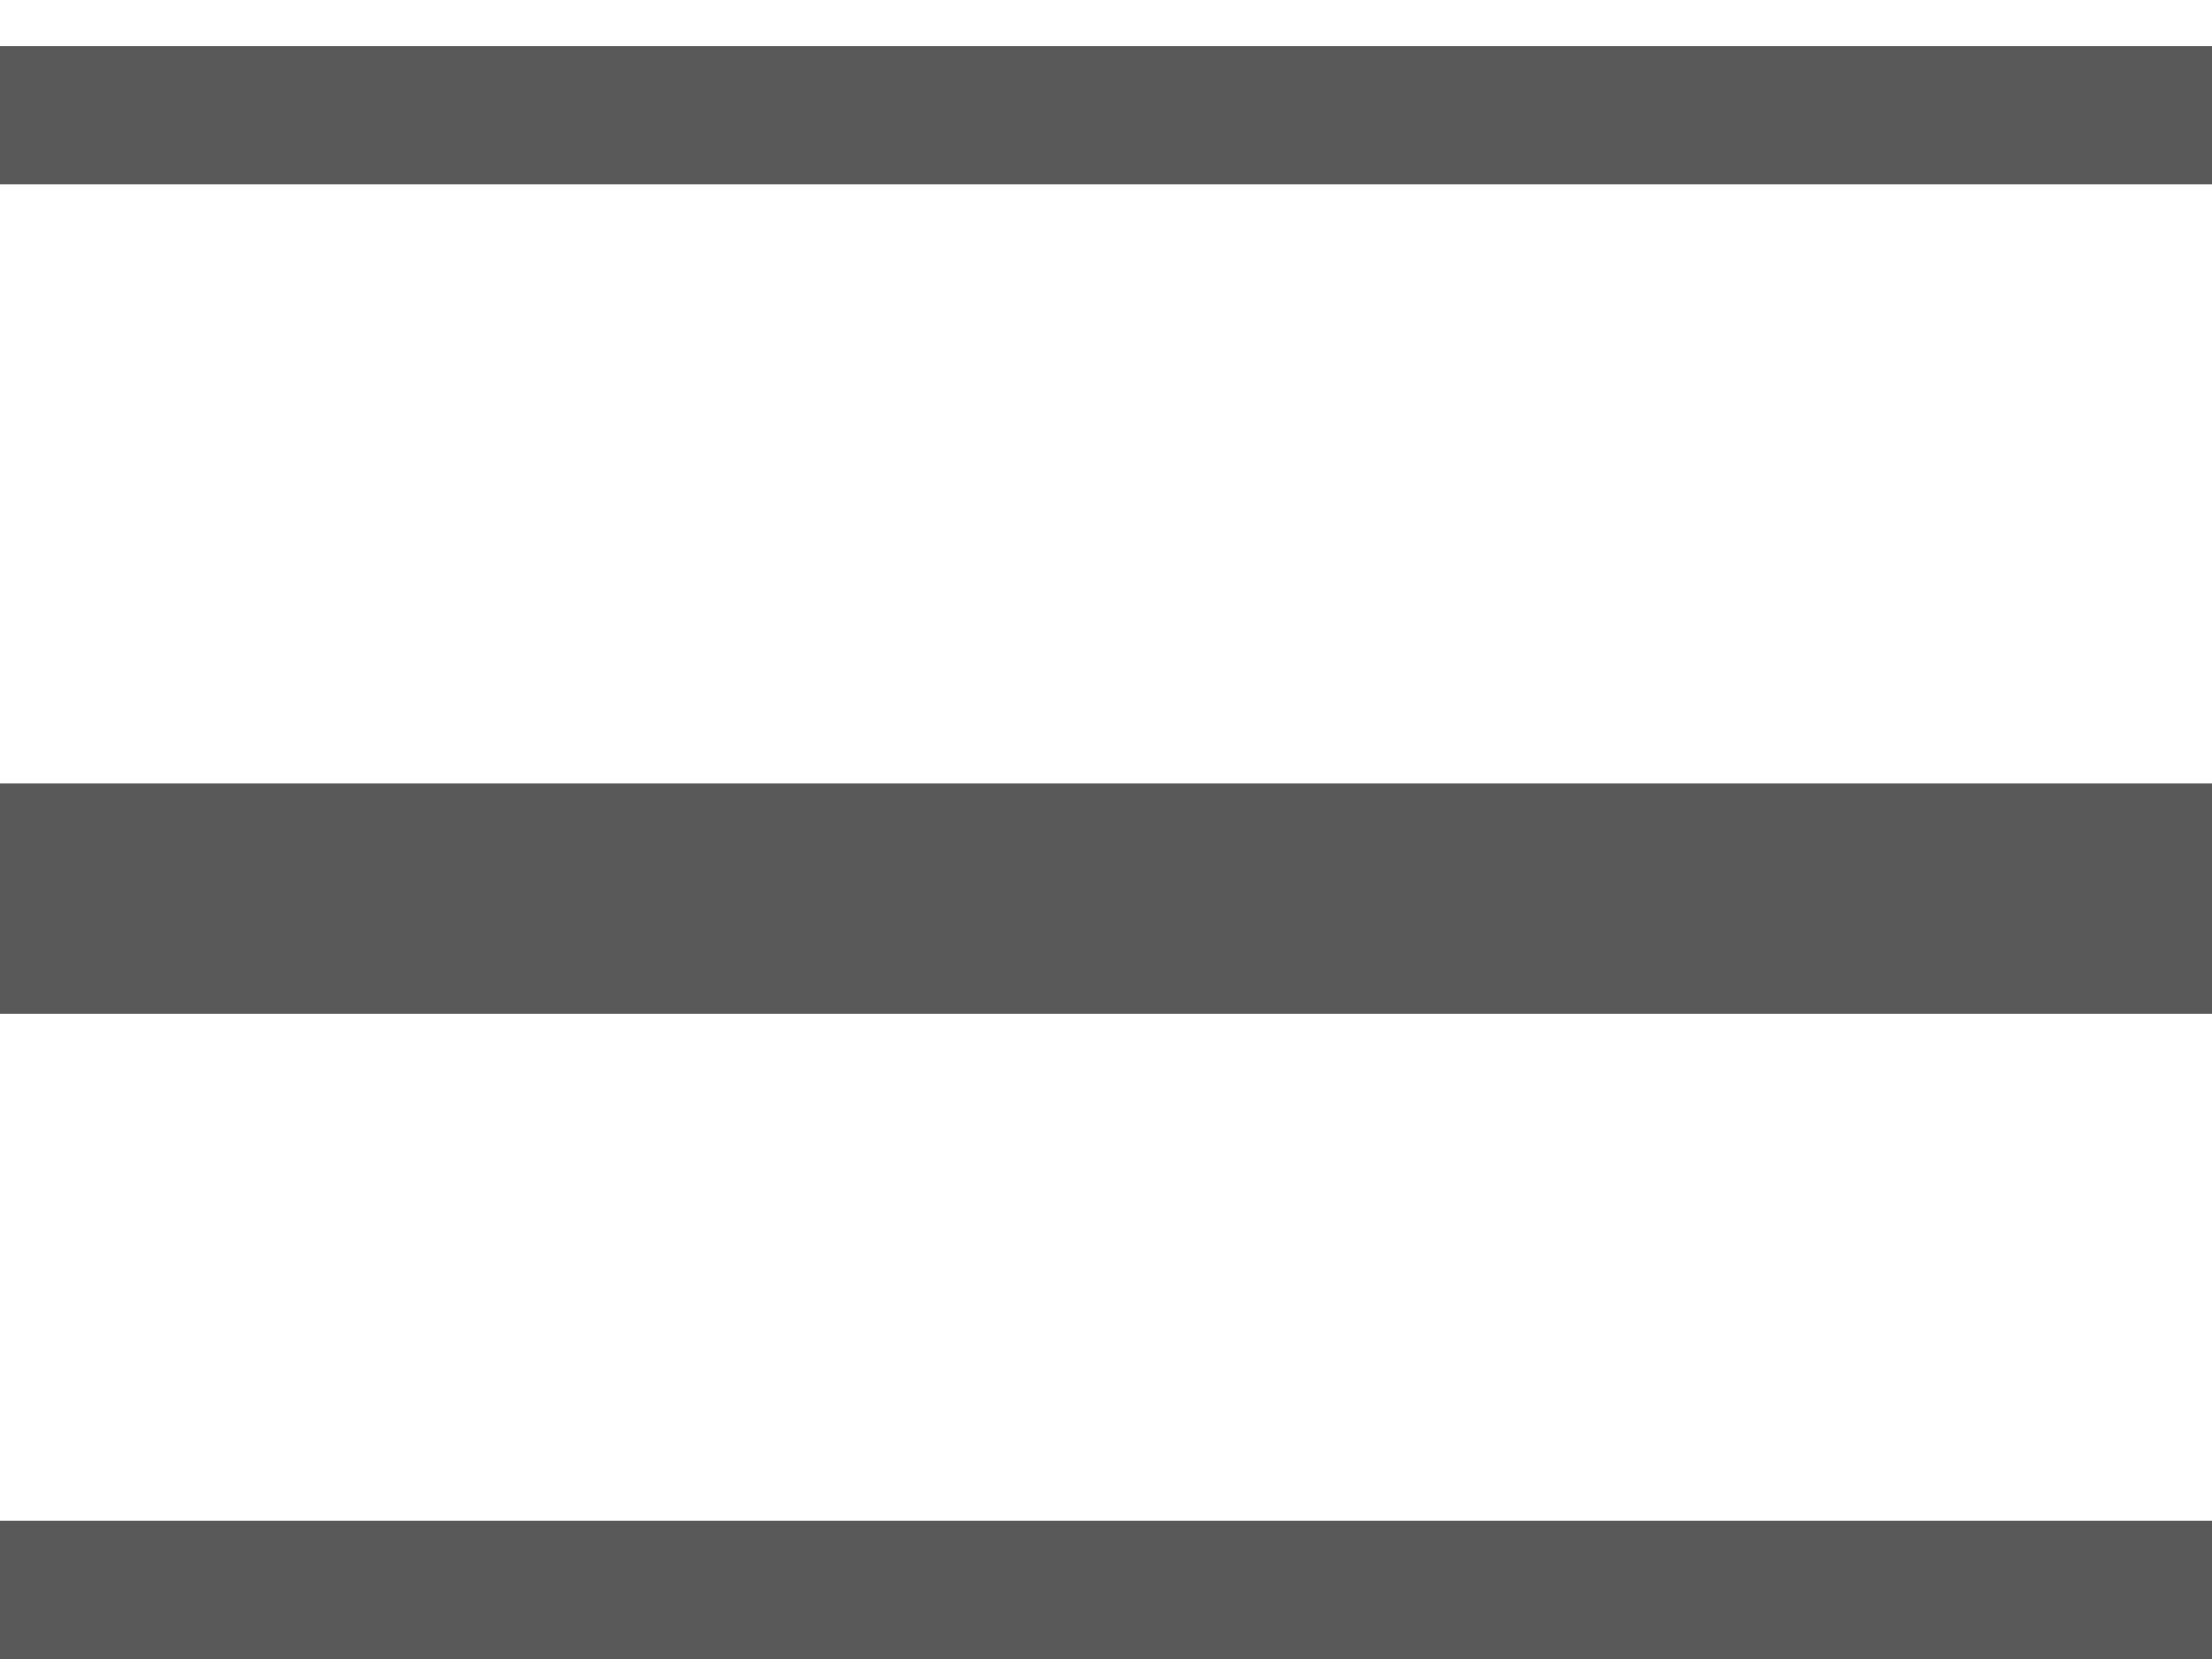 <svg width="24" height="18" viewBox="0 0 24 18" fill="none" xmlns="http://www.w3.org/2000/svg">
<line y1="1.25" x2="24" y2="1.25" stroke="#595959" stroke-width="1.5"/>
<line y1="9.75" x2="24" y2="9.75" stroke="#595959" stroke-width="2.5"/>
<line y1="17.25" x2="24" y2="17.25" stroke="#595959" stroke-width="1.5"/>
</svg>
